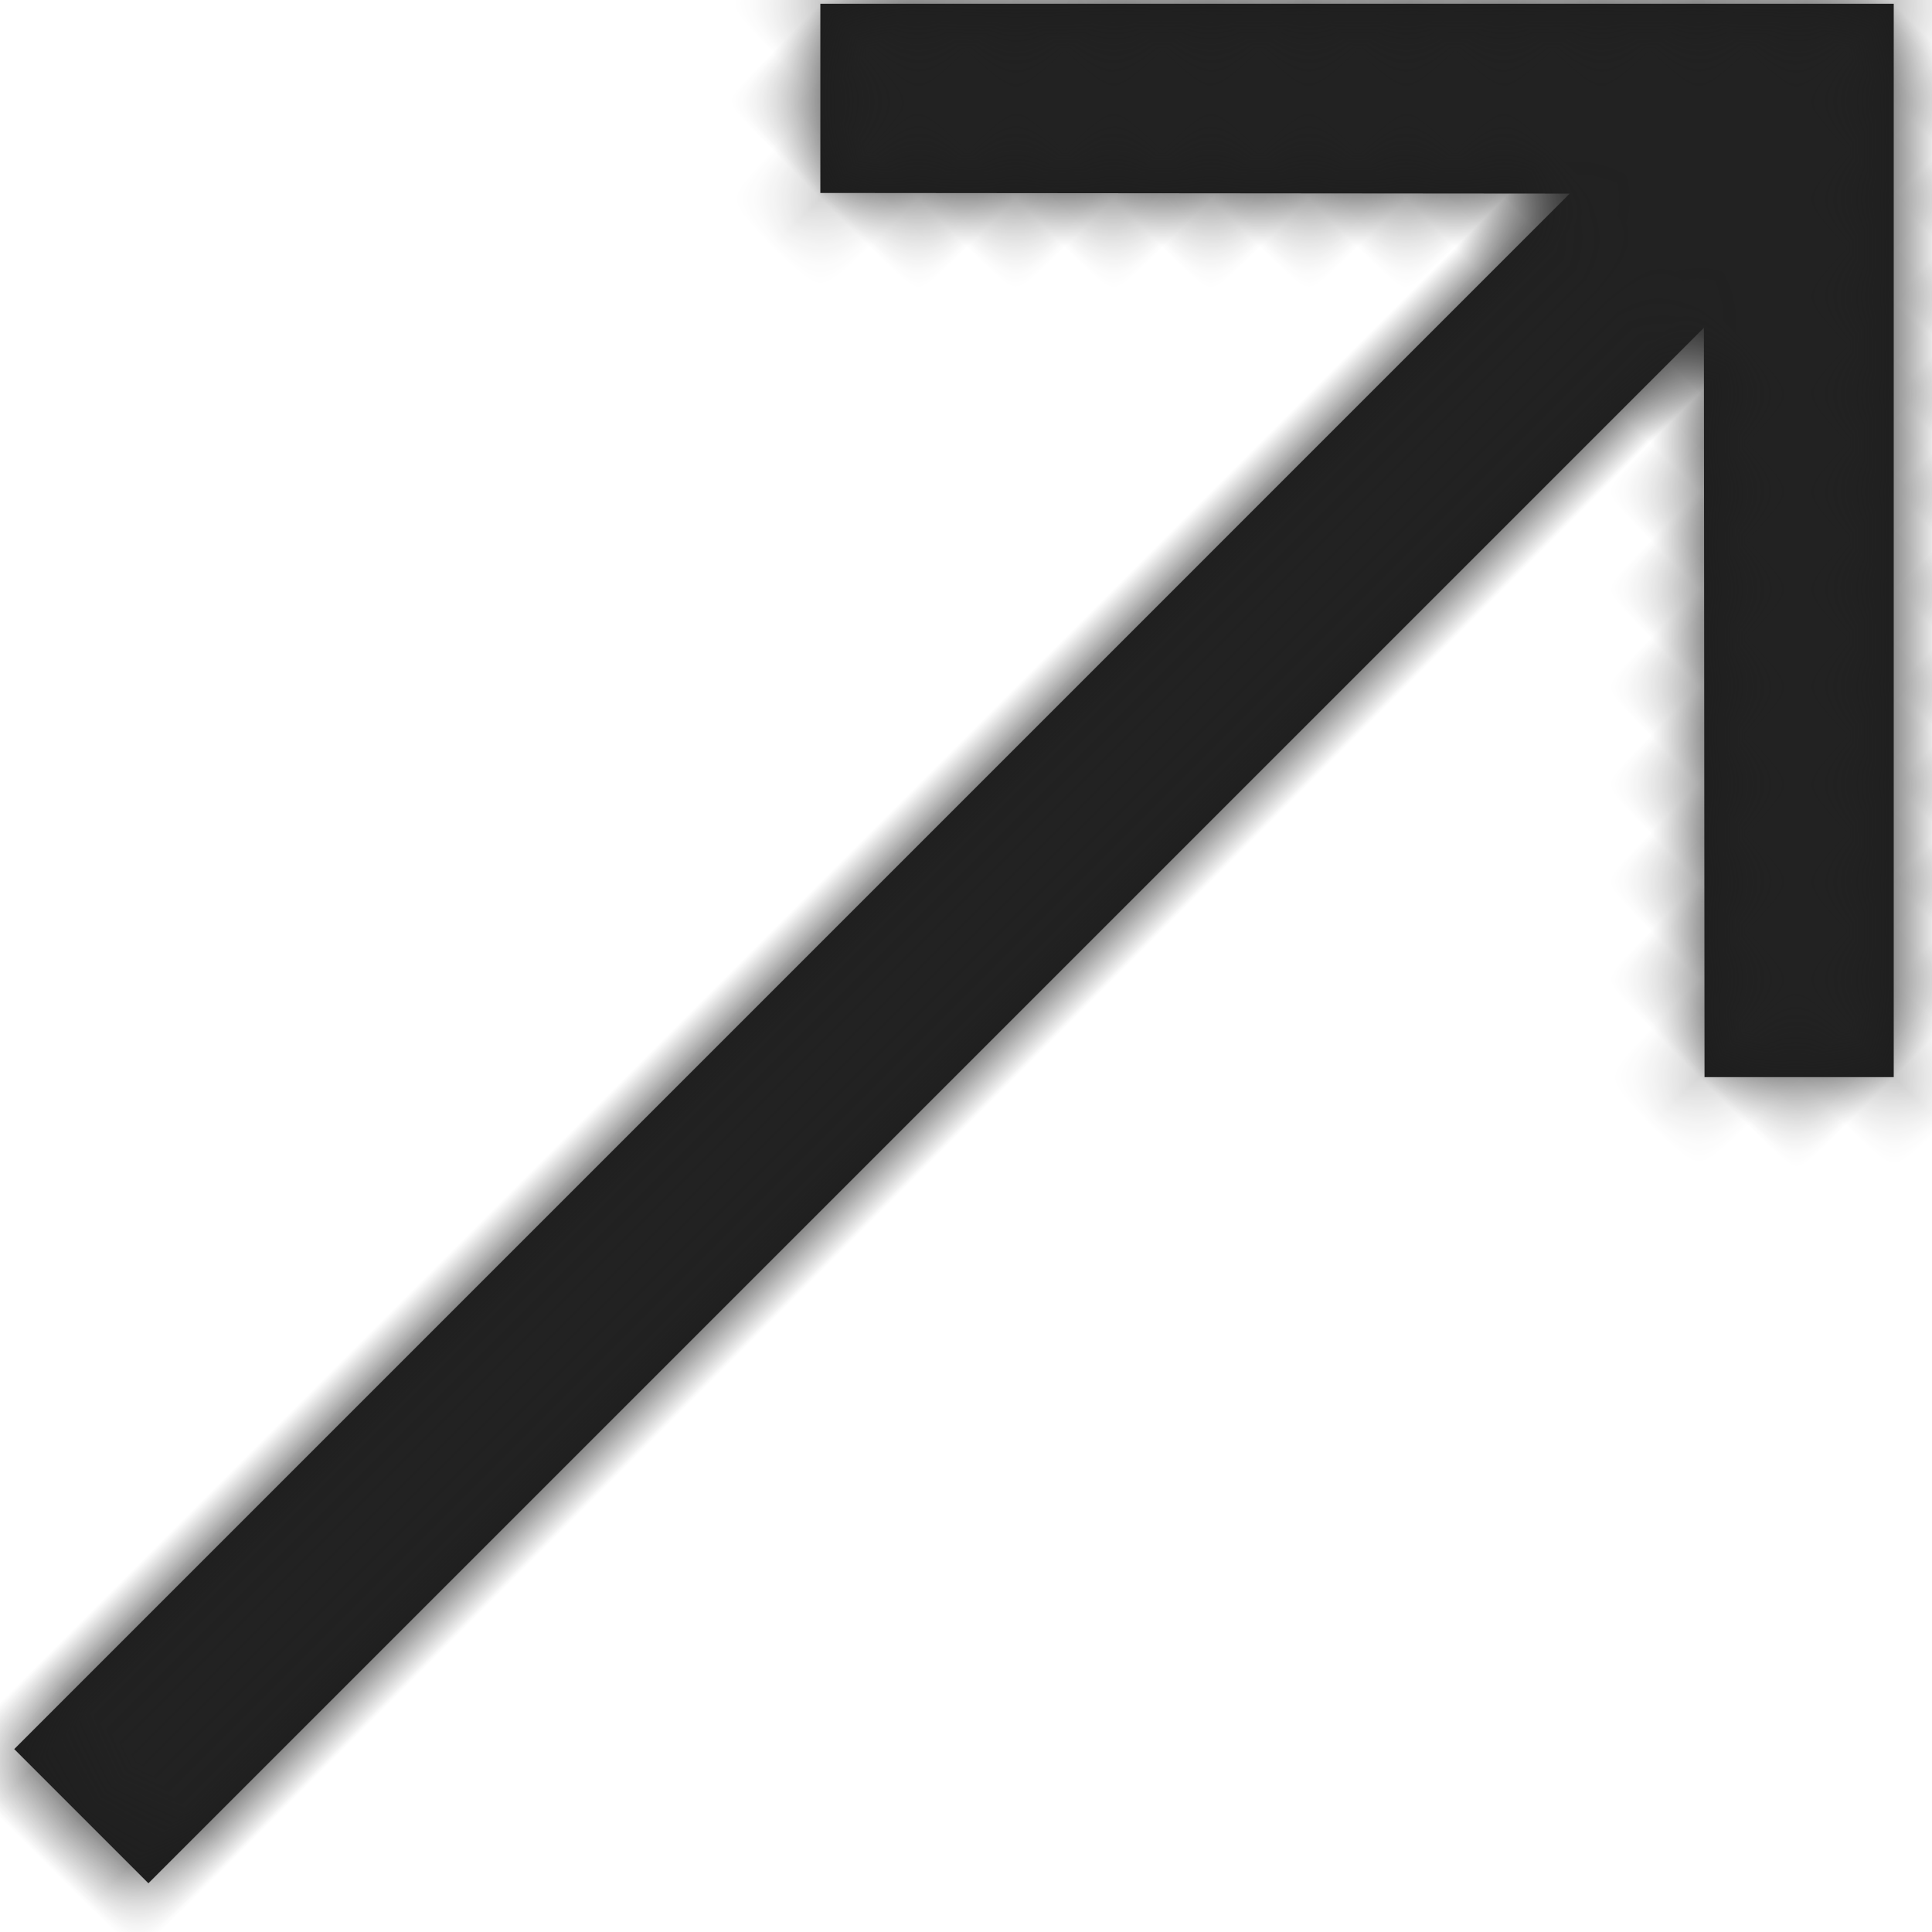 <?xml version="1.0" encoding="UTF-8"?>
<svg width="28px" height="28px" viewBox="0 0 28 28" version="1.1" xmlns="http://www.w3.org/2000/svg" xmlns:xlink="http://www.w3.org/1999/xlink">
    <!-- Generator: Sketch 56.3 (81716) - https://sketch.com -->
    <title>Icon</title>
    <desc>Created with Sketch.</desc>
    <defs>
        <polygon id="path-1" points="49.5 5.5 47.561 7.439 55.234 15.125 23.353 15.125 23.353 17.875 55.234 17.875 47.561 25.561 49.5 27.5 60.5 16.5"></polygon>
    </defs>
    <g id="Mobile" stroke="none" stroke-width="1" fill="none" fill-rule="evenodd">
        <g id="Menu_D_01_S" transform="translate(-310, -329)">
            <g id="Icons/Navigation/Long-Right" transform="translate(318, 348.5) rotate(-45) translate(-318, -348.5) translate(285, 332)">
                <mask id="mask-2" fill="white">
                    <use xlink:href="#path-1"></use>
                </mask>
                <use id="Shape" fill="#1C1C1C" fill-rule="nonzero" xlink:href="#path-1"></use>
                <g id="Color/Primary/Primary-2" mask="url(#mask-2)" fill="#222222" fill-rule="evenodd">
                    <g transform="translate(-8.25, -24.75)" id="Color">
                        <rect x="0" y="0" width="83" height="83"></rect>
                    </g>
                </g>
            </g>
        </g>
    </g>
</svg>